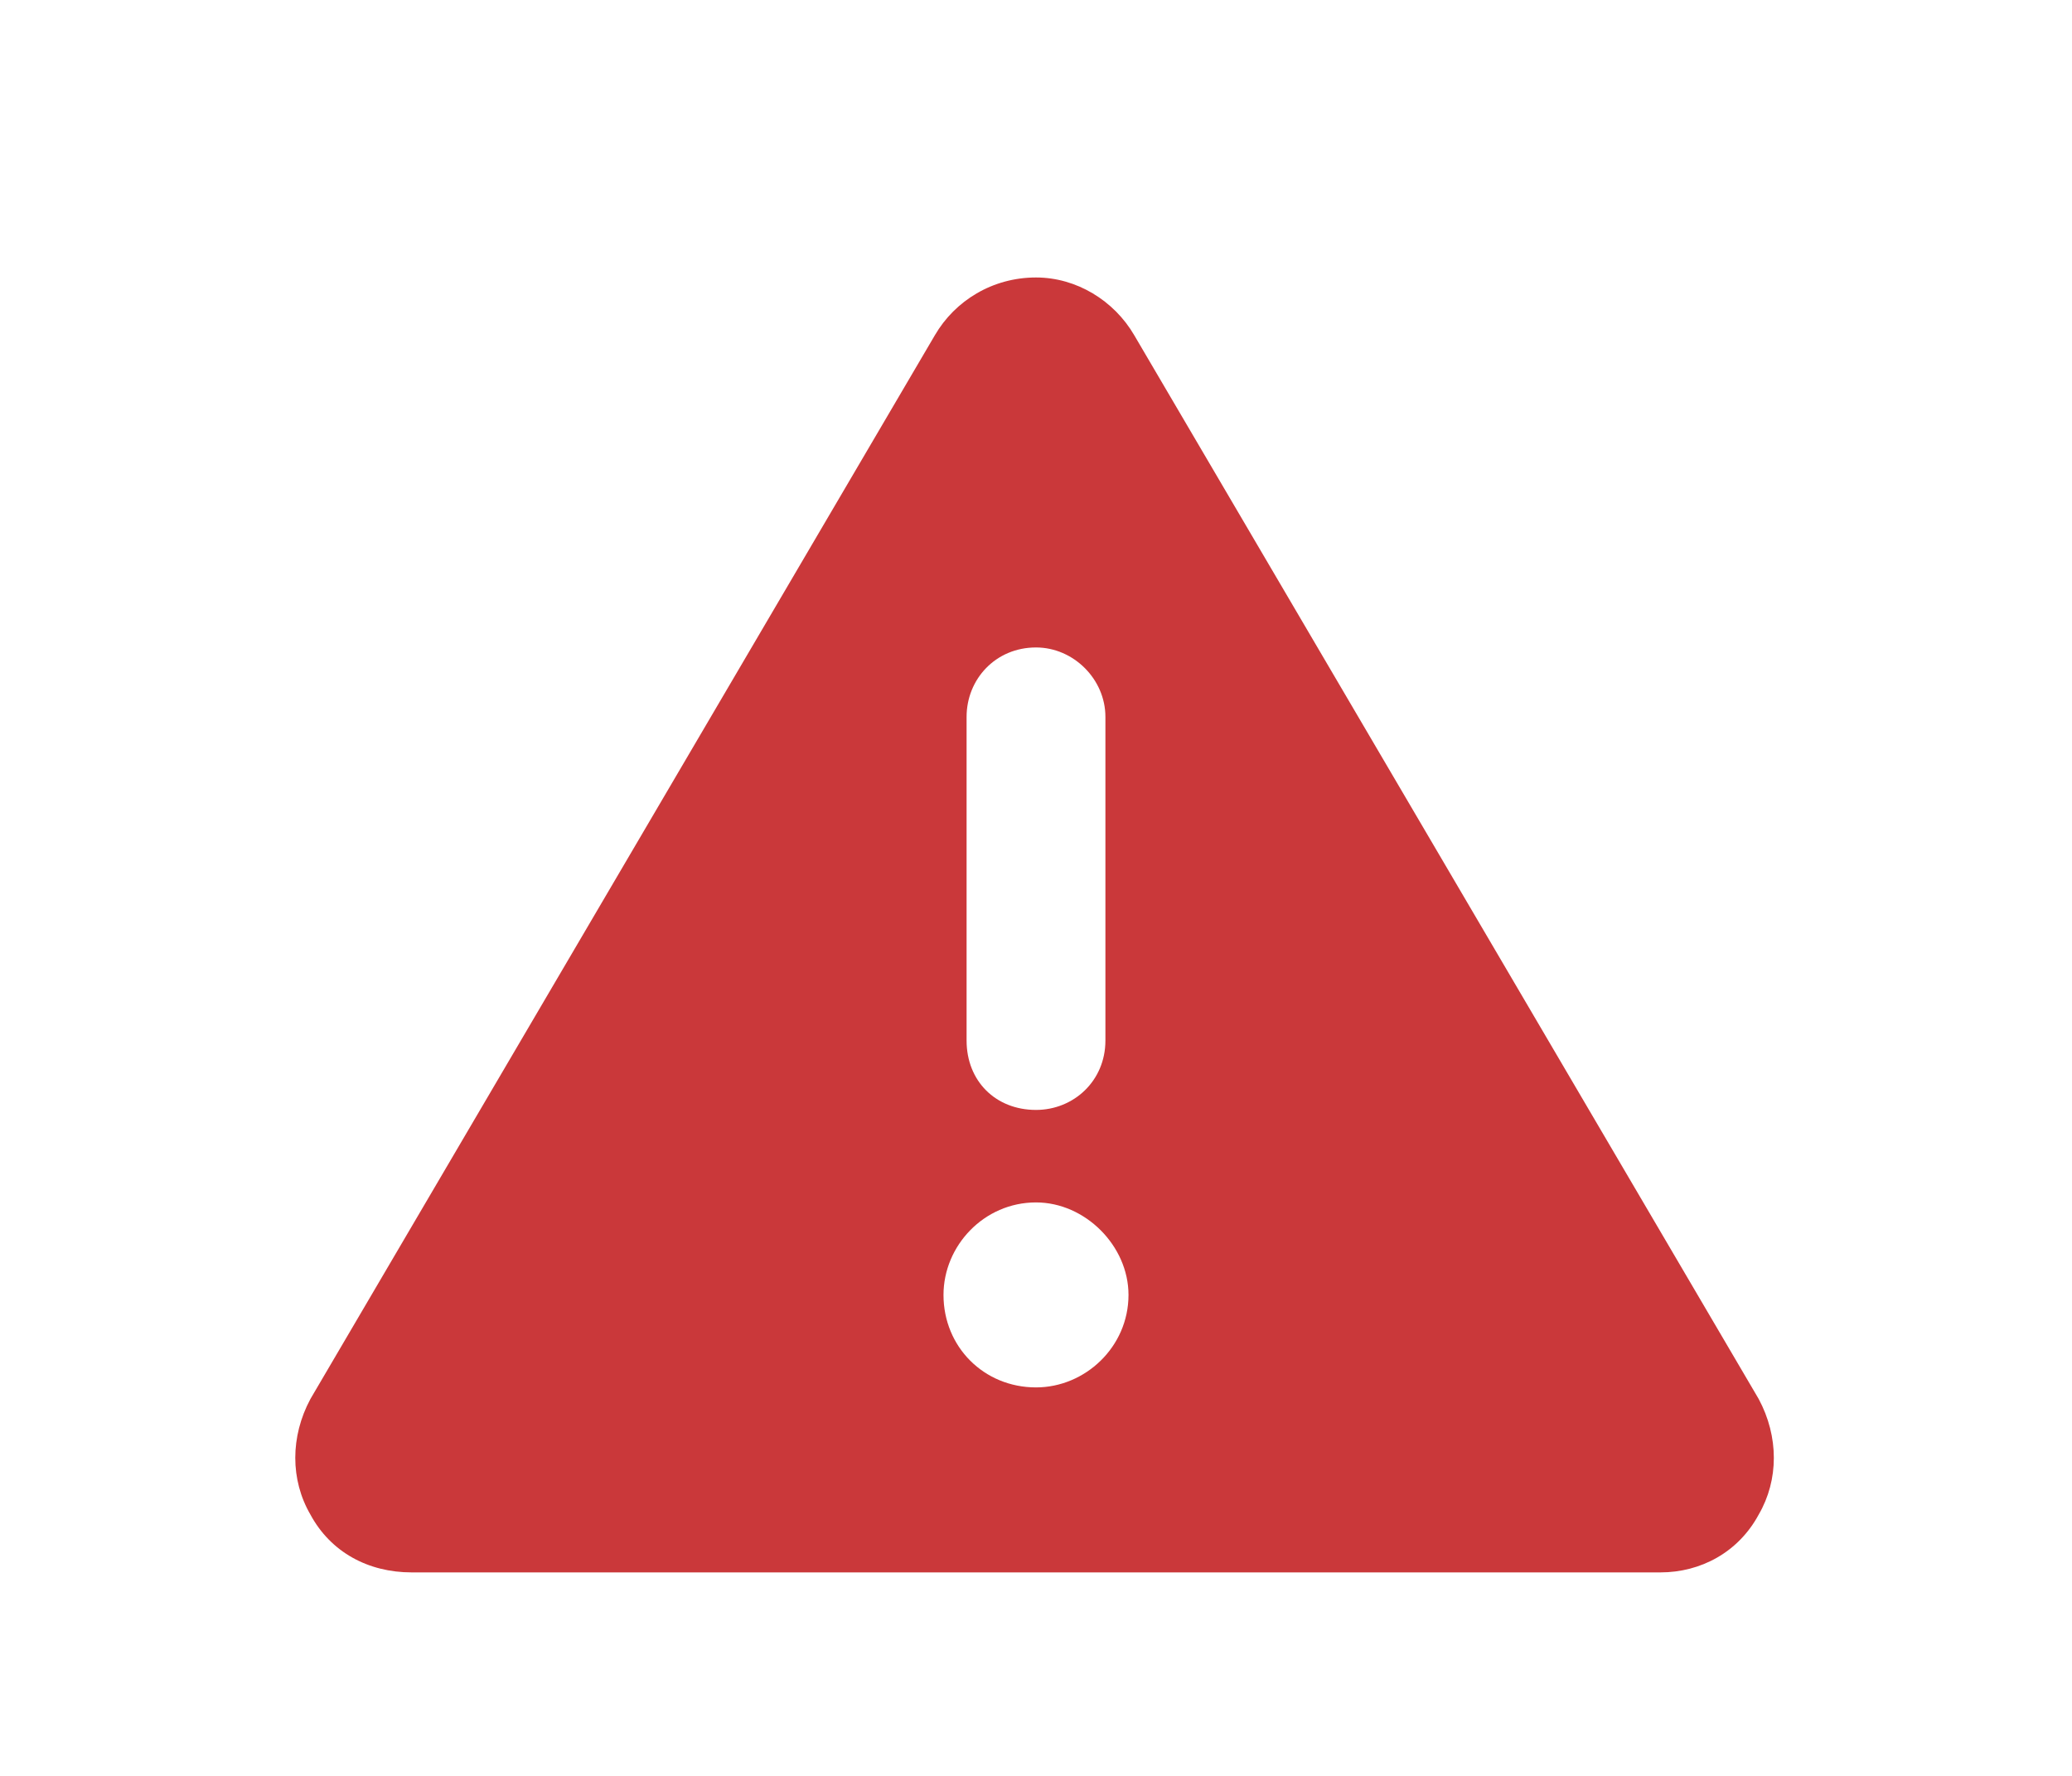 <svg width="28" height="24" viewBox="0 0 28 24" fill="none" xmlns="http://www.w3.org/2000/svg">
<path d="M14 3.75C14.547 3.75 15.055 4.062 15.328 4.531L23.766 18.906C24.039 19.414 24.039 20 23.766 20.469C23.492 20.977 22.984 21.25 22.438 21.25H5.562C4.977 21.25 4.469 20.977 4.195 20.469C3.922 20 3.922 19.414 4.195 18.906L12.633 4.531C12.906 4.062 13.414 3.75 14 3.75ZM14 8.75C13.453 8.75 13.062 9.18 13.062 9.688V14.062C13.062 14.609 13.453 15 14 15C14.508 15 14.938 14.609 14.938 14.062V9.688C14.938 9.18 14.508 8.75 14 8.75ZM15.25 17.5C15.25 16.836 14.664 16.25 14 16.25C13.297 16.25 12.75 16.836 12.75 17.5C12.75 18.203 13.297 18.75 14 18.75C14.664 18.75 15.25 18.203 15.25 17.5Z" fill="#CA383A"/>
</svg>
